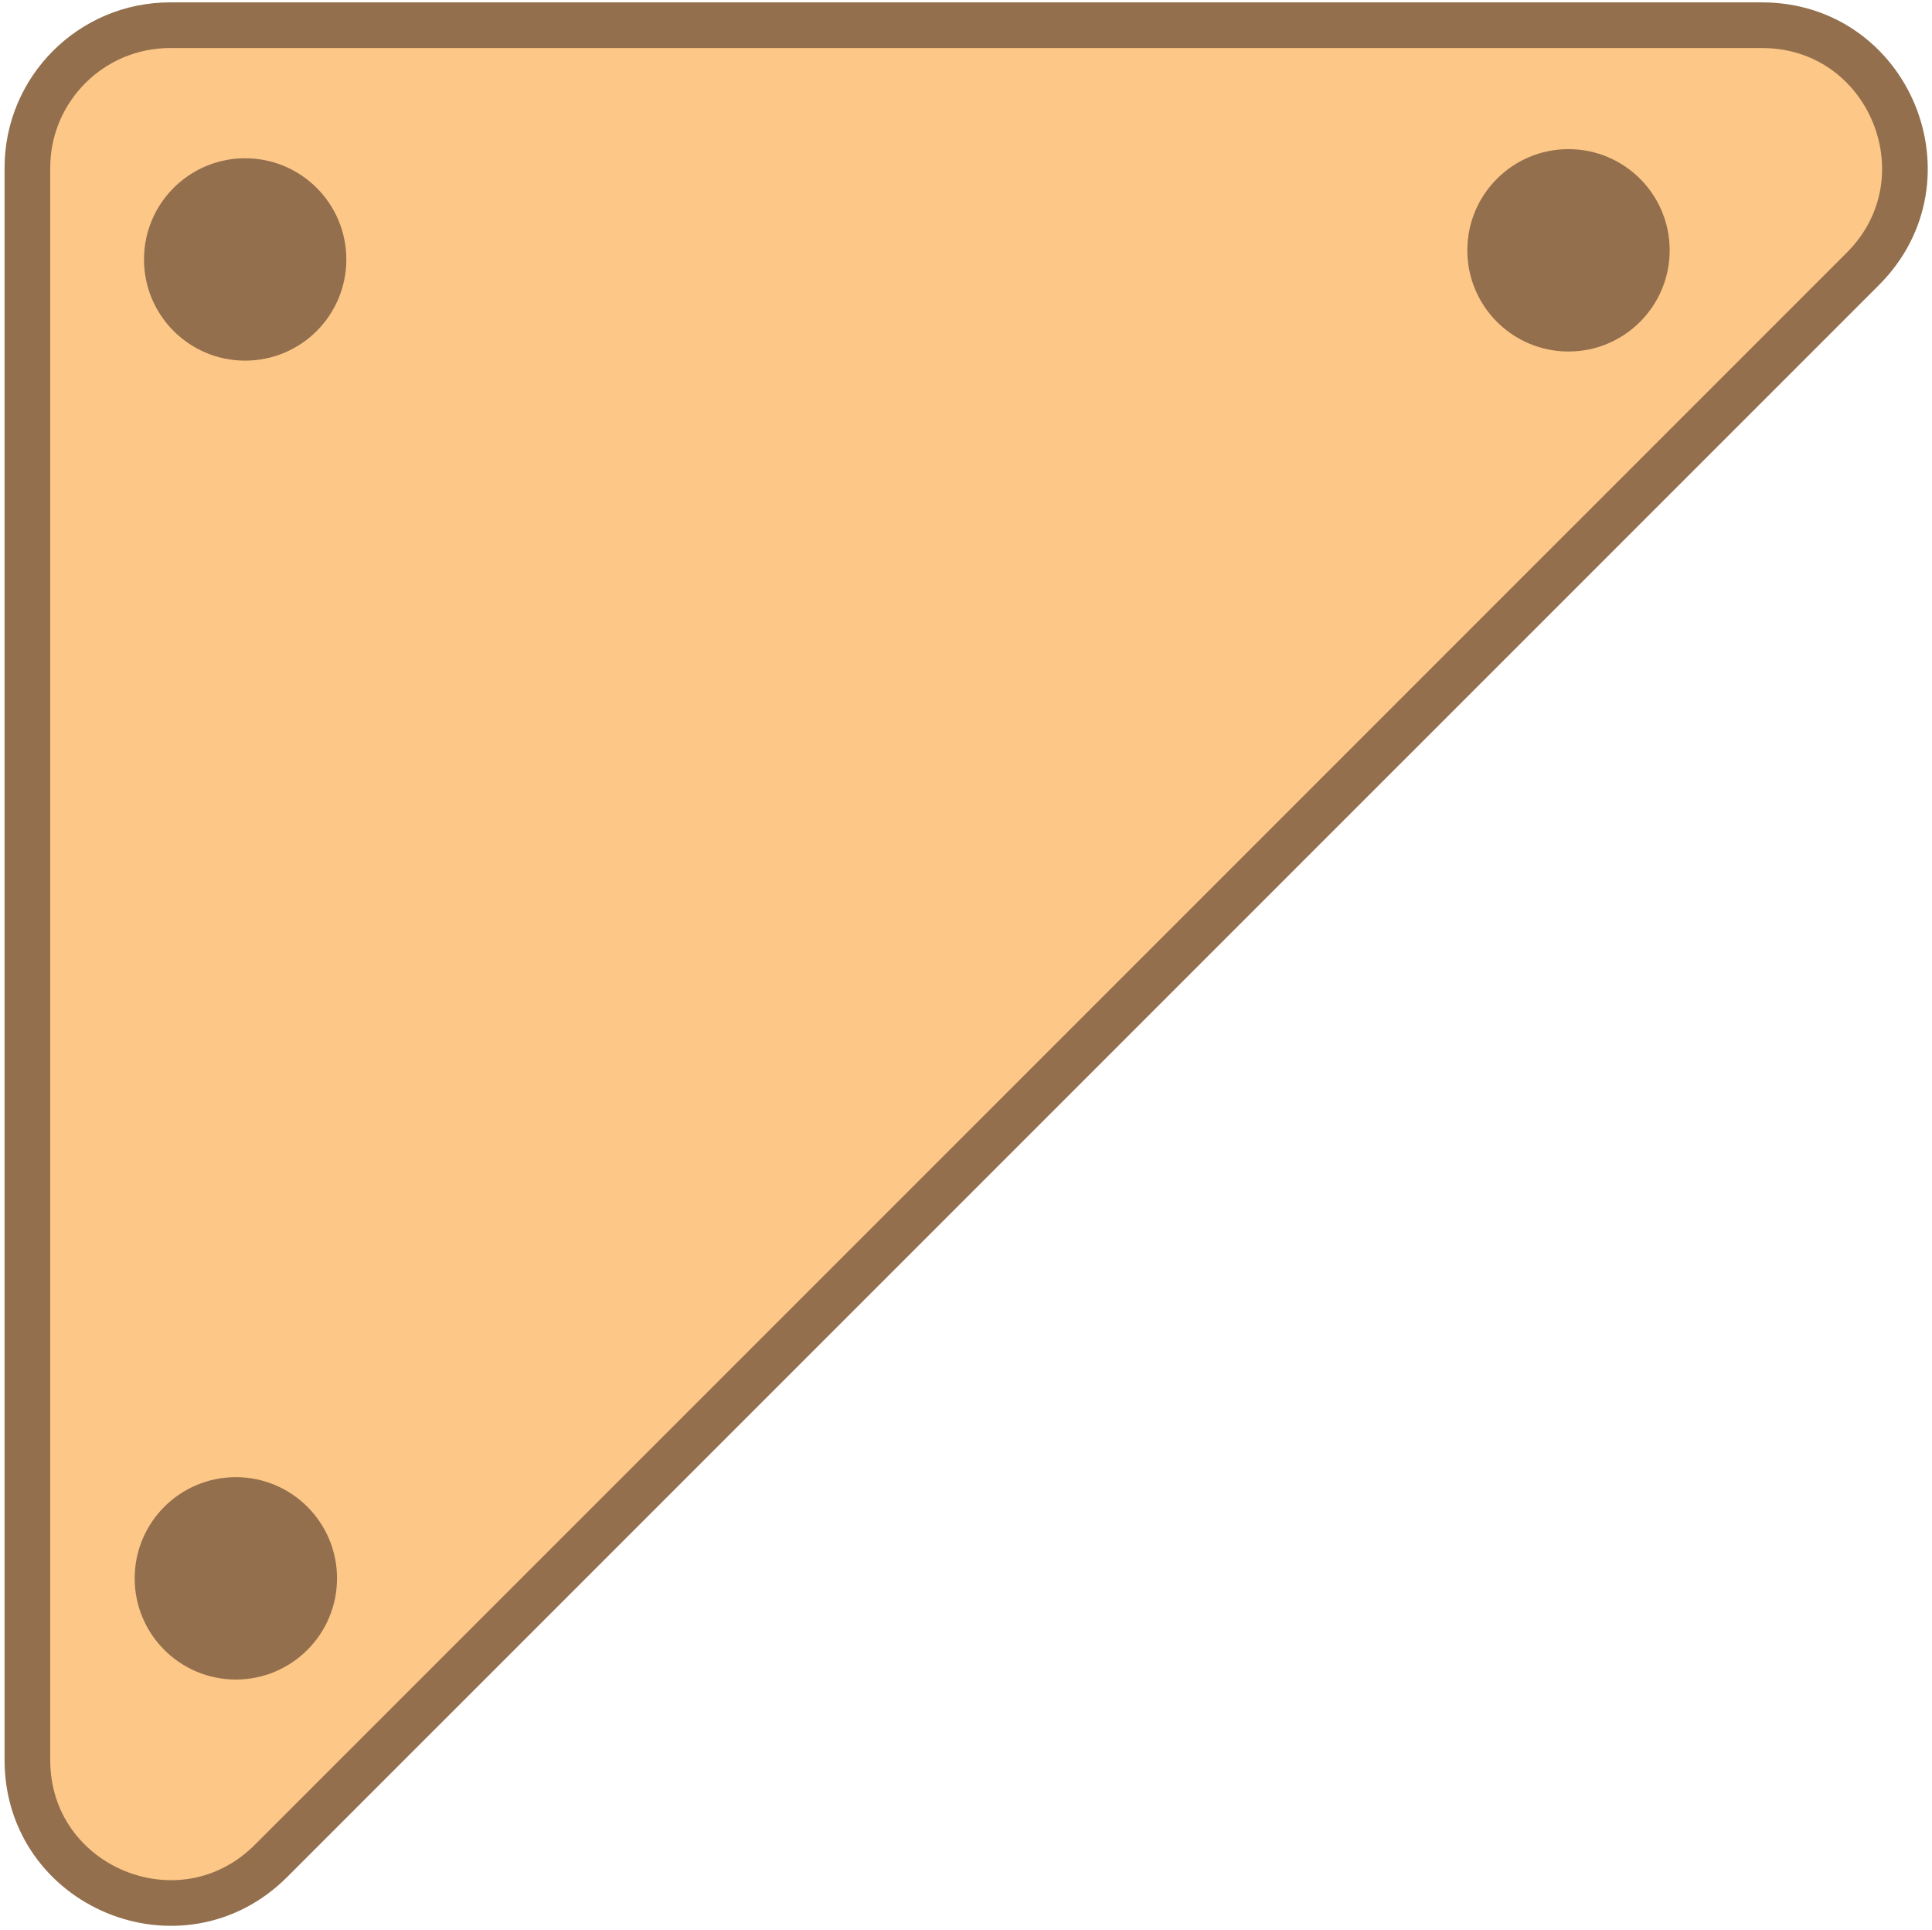 <?xml version="1.0" encoding="utf-8"?>
<!-- Generator: Adobe Illustrator 26.2.1, SVG Export Plug-In . SVG Version: 6.00 Build 0)  -->
<svg version="1.1" id="Layer_1" xmlns="http://www.w3.org/2000/svg" xmlns:xlink="http://www.w3.org/1999/xlink" x="0px" y="0px"
	 viewBox="0 0 211.59 211.33" style="enable-background:new 0 0 211.59 211.33;" xml:space="preserve">
<style type="text/css">
	.st0{fill:#FDC788;stroke:#936F4D;stroke-width:5;stroke-miterlimit:10;}
	.st1{fill:#936F4D;stroke:#936F4D;stroke-miterlimit:10;}
</style>
<path class="st0" d="M3,192.72L3,18.38C3,9.75,10,2.76,18.63,2.76l174.34,0c13.92,0,20.89,16.83,11.05,26.68L29.68,203.77
	C19.83,213.62,3,206.64,3,192.72z"/>
<circle class="st1" cx="171.78" cy="27.41" r="10.58"/>
<circle class="st1" cx="25.83" cy="172.83" r="10.58"/>
<circle class="st1" cx="26.85" cy="28.41" r="10.58"/>
</svg>
